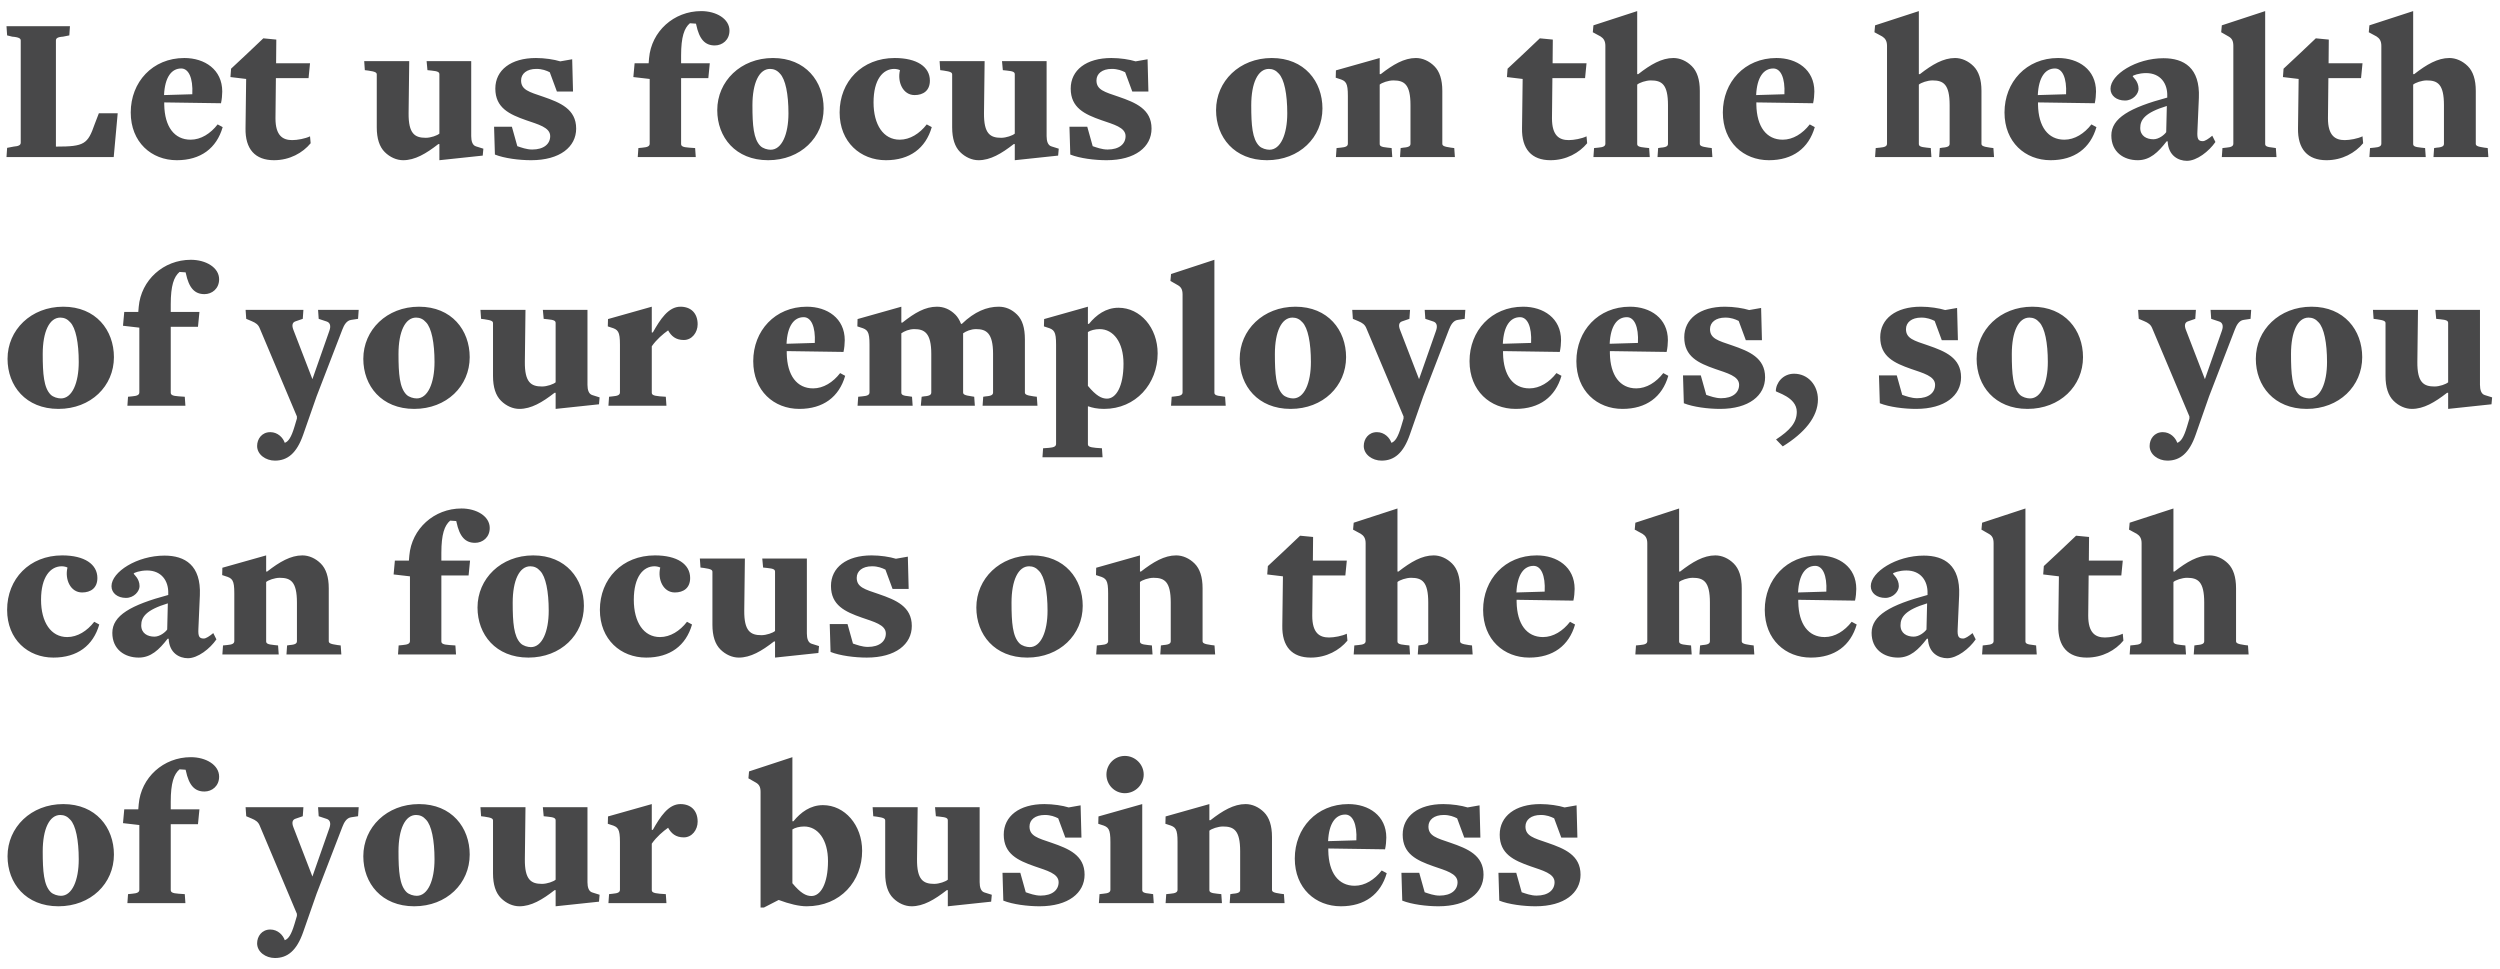 <svg width="100%" height="100%" viewBox="0 0 191 74" fill="none" xmlns="http://www.w3.org/2000/svg" preserveAspectRatio="none"><path d="M8.992 8.656L8.688 12H0.496L0.544 11.296L1.04 11.2C1.424 11.168 1.584 11.088 1.584 10.896V3.104C1.584 2.96 1.504 2.848 0.928 2.8L0.544 2.704L0.496 2H5.344L5.296 2.704L4.816 2.8C4.352 2.832 4.272 2.944 4.272 3.104V11.2H4.304C6.448 11.2 6.704 11.008 7.232 9.488L7.552 8.656H8.992ZM17.012 9.712C16.548 11.328 15.332 12.24 13.508 12.24C11.572 12.24 9.988 10.864 9.988 8.592C9.988 6.272 11.652 4.432 14.084 4.432C15.636 4.432 16.98 5.312 16.98 6.992C16.98 7.248 16.948 7.6 16.884 7.888L12.548 7.824V8C12.58 9.68 13.316 10.672 14.564 10.672C15.348 10.672 16.084 10.208 16.628 9.504L17.012 9.712ZM14.692 7.2C14.756 5.936 14.404 5.232 13.844 5.232C13.108 5.232 12.596 5.888 12.532 7.264L14.692 7.2ZM23.734 10.944C23.126 11.68 22.134 12.24 20.934 12.24C19.494 12.24 18.726 11.392 18.758 9.792L18.806 6.032L17.606 5.888L17.654 5.248L18.886 4.096L20.118 2.928L21.11 3.024L21.094 4.832H23.686L23.574 5.968H21.078L21.046 9.04C21.046 10.368 21.606 10.704 22.326 10.704C22.726 10.704 23.318 10.592 23.686 10.416L23.734 10.944ZM36.929 11.36L36.881 11.888L33.569 12.24V11.008H33.489C32.545 11.744 31.697 12.24 30.801 12.24C30.305 12.24 29.793 12.016 29.393 11.616C28.993 11.216 28.785 10.592 28.785 9.728V5.696C28.785 5.552 28.705 5.472 28.129 5.392L27.873 5.36L27.825 4.672H31.265L31.217 8.64C31.201 10.224 31.697 10.528 32.529 10.528C32.913 10.528 33.409 10.352 33.569 10.208V5.68C33.569 5.52 33.473 5.44 32.961 5.392L32.657 5.36L32.593 4.672H36.001V10.4C36.001 10.784 36.097 11.104 36.369 11.184L36.929 11.36ZM44.019 9.824C44.019 11.216 42.787 12.24 40.579 12.24C39.667 12.24 38.531 12.096 37.811 11.808L37.747 9.68H39.107L39.523 11.168C39.811 11.264 40.227 11.424 40.659 11.424C41.555 11.424 42.035 10.992 42.035 10.4C42.035 9.728 41.107 9.504 40.195 9.184C38.915 8.736 37.843 8.24 37.843 6.768C37.843 5.36 39.027 4.432 40.947 4.432C41.619 4.432 42.339 4.544 42.803 4.688L43.715 4.528L43.779 6.992H42.547L42.003 5.52C41.747 5.392 41.427 5.264 40.979 5.264C40.243 5.264 39.811 5.632 39.811 6.144C39.811 6.864 40.419 7.024 41.507 7.392C42.803 7.84 44.019 8.336 44.019 9.824ZM55.732 2.336C55.732 3.056 55.188 3.472 54.612 3.472C53.876 3.472 53.428 3.024 53.188 1.872L53.172 1.808L52.708 1.776C52.276 2.144 52.036 2.816 52.036 4.24V4.832H54.228L54.116 5.968H52.036V10.992C52.036 11.152 52.132 11.248 52.644 11.28L53.108 11.312L53.156 12H48.724L48.772 11.312L49.092 11.28C49.476 11.248 49.636 11.168 49.636 10.976V6.032L48.388 5.888L48.484 4.832H49.556L49.588 4.448C49.764 2.4 51.476 0.848 53.572 0.848C54.724 0.848 55.732 1.44 55.732 2.336ZM62.926 8.288C62.926 10.496 61.166 12.24 58.686 12.24C56.19 12.24 54.798 10.48 54.798 8.416C54.798 6.208 56.59 4.432 59.054 4.432C61.55 4.432 62.926 6.224 62.926 8.288ZM60.238 8.656C60.238 7.2 60.014 6.048 59.582 5.616C59.374 5.376 59.118 5.264 58.83 5.264C57.998 5.264 57.486 6.336 57.486 8.048C57.486 9.568 57.566 10.624 58.094 11.152C58.286 11.344 58.638 11.44 58.878 11.44C59.726 11.44 60.238 10.272 60.238 8.656ZM71.187 9.712C70.723 11.328 69.507 12.24 67.683 12.24C65.747 12.24 64.147 10.864 64.147 8.592C64.147 6.224 65.859 4.432 68.355 4.432C70.051 4.432 71.043 5.104 71.043 6.16C71.043 6.928 70.531 7.264 69.875 7.264C68.979 7.264 68.547 6.256 68.755 5.376V5.36C68.675 5.312 68.483 5.264 68.323 5.264C67.459 5.264 66.739 6.064 66.739 7.824C66.739 9.536 67.491 10.672 68.739 10.672C69.523 10.672 70.259 10.208 70.803 9.504L71.187 9.712ZM80.889 11.36L80.841 11.888L77.529 12.24V11.008H77.449C76.505 11.744 75.657 12.24 74.761 12.24C74.265 12.24 73.753 12.016 73.353 11.616C72.953 11.216 72.745 10.592 72.745 9.728V5.696C72.745 5.552 72.665 5.472 72.089 5.392L71.833 5.36L71.785 4.672H75.225L75.177 8.64C75.161 10.224 75.657 10.528 76.489 10.528C76.873 10.528 77.369 10.352 77.529 10.208V5.68C77.529 5.52 77.433 5.44 76.921 5.392L76.617 5.36L76.553 4.672H79.961V10.4C79.961 10.784 80.057 11.104 80.329 11.184L80.889 11.36ZM87.978 9.824C87.978 11.216 86.746 12.24 84.538 12.24C83.626 12.24 82.49 12.096 81.77 11.808L81.706 9.68H83.066L83.482 11.168C83.77 11.264 84.186 11.424 84.618 11.424C85.514 11.424 85.994 10.992 85.994 10.4C85.994 9.728 85.066 9.504 84.154 9.184C82.874 8.736 81.802 8.24 81.802 6.768C81.802 5.36 82.986 4.432 84.906 4.432C85.578 4.432 86.298 4.544 86.762 4.688L87.674 4.528L87.738 6.992H86.506L85.962 5.52C85.706 5.392 85.386 5.264 84.938 5.264C84.202 5.264 83.77 5.632 83.77 6.144C83.77 6.864 84.378 7.024 85.466 7.392C86.762 7.84 87.978 8.336 87.978 9.824ZM101.035 8.288C101.035 10.496 99.275 12.24 96.795 12.24C94.299 12.24 92.907 10.48 92.907 8.416C92.907 6.208 94.699 4.432 97.163 4.432C99.659 4.432 101.035 6.224 101.035 8.288ZM98.347 8.656C98.347 7.2 98.123 6.048 97.691 5.616C97.483 5.376 97.227 5.264 96.939 5.264C96.107 5.264 95.595 6.336 95.595 8.048C95.595 9.568 95.675 10.624 96.203 11.152C96.395 11.344 96.747 11.44 96.987 11.44C97.835 11.44 98.347 10.272 98.347 8.656ZM111.153 12H106.961L107.009 11.312L107.217 11.28C107.681 11.248 107.761 11.136 107.761 10.976V8.032C107.761 6.432 107.281 6.144 106.449 6.144C106.065 6.144 105.569 6.32 105.409 6.464V10.992C105.409 11.152 105.505 11.232 106.017 11.28L106.321 11.312L106.369 12H102.065L102.113 11.312L102.433 11.28C102.817 11.248 102.977 11.168 102.977 10.976V7.328C102.977 6.32 102.833 6.176 102.289 6.016L102.049 5.936L102.065 5.376L105.409 4.432V5.664H105.489C106.433 4.928 107.281 4.432 108.177 4.432C108.673 4.432 109.185 4.656 109.585 5.056C109.985 5.456 110.193 6.08 110.193 6.944V10.976C110.193 11.12 110.273 11.2 110.849 11.28L111.105 11.312L111.153 12ZM121.259 10.944C120.651 11.68 119.659 12.24 118.459 12.24C117.019 12.24 116.251 11.392 116.283 9.792L116.331 6.032L115.131 5.888L115.179 5.248L116.411 4.096L117.643 2.928L118.635 3.024L118.619 4.832H121.211L121.099 5.968H118.603L118.571 9.04C118.571 10.368 119.131 10.704 119.851 10.704C120.251 10.704 120.843 10.592 121.211 10.416L121.259 10.944ZM130.826 12H126.634L126.682 11.312L126.89 11.28C127.354 11.248 127.434 11.136 127.434 10.976V8.032C127.434 6.432 126.954 6.144 126.122 6.144C125.738 6.144 125.242 6.32 125.082 6.464V10.992C125.082 11.152 125.178 11.232 125.69 11.28L125.994 11.312L126.042 12H121.738L121.786 11.312L122.106 11.28C122.49 11.248 122.65 11.168 122.65 10.976V3.504C122.65 3.12 122.506 2.928 122.282 2.784L121.69 2.464L121.738 1.936L125.082 0.848V5.664H125.162C126.106 4.928 126.954 4.432 127.85 4.432C128.346 4.432 128.858 4.656 129.258 5.056C129.658 5.456 129.866 6.08 129.866 6.944V10.976C129.866 11.12 129.946 11.2 130.522 11.28L130.778 11.312L130.826 12ZM138.649 9.712C138.185 11.328 136.969 12.24 135.145 12.24C133.209 12.24 131.625 10.864 131.625 8.592C131.625 6.272 133.289 4.432 135.721 4.432C137.273 4.432 138.617 5.312 138.617 6.992C138.617 7.248 138.585 7.6 138.521 7.888L134.185 7.824V8C134.217 9.68 134.953 10.672 136.201 10.672C136.985 10.672 137.721 10.208 138.265 9.504L138.649 9.712ZM136.329 7.2C136.393 5.936 136.041 5.232 135.481 5.232C134.745 5.232 134.233 5.888 134.169 7.264L136.329 7.2ZM152.344 12H148.152L148.2 11.312L148.408 11.28C148.872 11.248 148.952 11.136 148.952 10.976V8.032C148.952 6.432 148.472 6.144 147.64 6.144C147.256 6.144 146.76 6.32 146.6 6.464V10.992C146.6 11.152 146.696 11.232 147.208 11.28L147.512 11.312L147.56 12H143.256L143.304 11.312L143.624 11.28C144.008 11.248 144.168 11.168 144.168 10.976V3.504C144.168 3.12 144.024 2.928 143.8 2.784L143.208 2.464L143.256 1.936L146.6 0.848V5.664H146.68C147.624 4.928 148.472 4.432 149.368 4.432C149.864 4.432 150.376 4.656 150.776 5.056C151.176 5.456 151.384 6.08 151.384 6.944V10.976C151.384 11.12 151.464 11.2 152.04 11.28L152.296 11.312L152.344 12ZM160.168 9.712C159.704 11.328 158.488 12.24 156.664 12.24C154.728 12.24 153.144 10.864 153.144 8.592C153.144 6.272 154.808 4.432 157.24 4.432C158.792 4.432 160.136 5.312 160.136 6.992C160.136 7.248 160.104 7.6 160.04 7.888L155.704 7.824V8C155.736 9.68 156.472 10.672 157.72 10.672C158.504 10.672 159.24 10.208 159.784 9.504L160.168 9.712ZM157.848 7.2C157.912 5.936 157.56 5.232 157 5.232C156.264 5.232 155.752 5.888 155.688 7.264L157.848 7.2ZM169.258 10.848C168.762 11.568 167.834 12.288 167.082 12.288C166.442 12.288 165.658 11.904 165.61 10.8H165.53C164.874 11.648 164.25 12.24 163.322 12.24C162.25 12.24 161.306 11.616 161.306 10.352C161.306 9.024 162.714 8.224 165.578 7.456V7.344C165.61 6.368 165.05 5.584 163.962 5.584C163.418 5.584 162.938 5.76 162.938 5.824C162.938 5.888 163.386 6.192 163.386 6.784C163.386 7.168 162.97 7.68 162.346 7.68C161.706 7.68 161.242 7.312 161.242 6.784C161.242 5.696 163.194 4.448 165.29 4.448C166.858 4.448 168.09 5.184 167.994 7.472L167.882 10.032C167.85 10.624 167.946 10.784 168.298 10.784C168.458 10.784 168.73 10.608 169.018 10.368L169.258 10.848ZM165.498 10.096L165.546 8.096C163.866 8.608 163.514 9.152 163.514 9.776C163.514 10.384 163.994 10.64 164.522 10.64C164.938 10.64 165.354 10.304 165.498 10.096ZM173.923 12H169.747L169.795 11.312L170.083 11.28C170.467 11.248 170.627 11.168 170.627 10.976V3.504C170.627 3.12 170.515 2.928 170.259 2.784L169.699 2.464L169.747 1.936L173.059 0.848V10.992C173.059 11.152 173.155 11.232 173.667 11.28L173.875 11.312L173.923 12ZM180.544 10.944C179.936 11.68 178.944 12.24 177.744 12.24C176.304 12.24 175.536 11.392 175.568 9.792L175.616 6.032L174.416 5.888L174.464 5.248L175.696 4.096L176.928 2.928L177.92 3.024L177.904 4.832H180.496L180.384 5.968H177.888L177.856 9.04C177.856 10.368 178.416 10.704 179.136 10.704C179.536 10.704 180.128 10.592 180.496 10.416L180.544 10.944ZM190.11 12H185.918L185.966 11.312L186.174 11.28C186.638 11.248 186.718 11.136 186.718 10.976V8.032C186.718 6.432 186.238 6.144 185.406 6.144C185.022 6.144 184.526 6.32 184.366 6.464V10.992C184.366 11.152 184.462 11.232 184.974 11.28L185.278 11.312L185.326 12H181.022L181.07 11.312L181.39 11.28C181.774 11.248 181.934 11.168 181.934 10.976V3.504C181.934 3.12 181.79 2.928 181.566 2.784L180.974 2.464L181.022 1.936L184.366 0.848V5.664H184.446C185.39 4.928 186.238 4.432 187.134 4.432C187.63 4.432 188.142 4.656 188.542 5.056C188.942 5.456 189.15 6.08 189.15 6.944V10.976C189.15 11.12 189.23 11.2 189.806 11.28L190.062 11.312L190.11 12ZM8.704 27.288C8.704 29.496 6.944 31.24 4.464 31.24C1.968 31.24 0.576 29.48 0.576 27.416C0.576 25.208 2.368 23.432 4.832 23.432C7.328 23.432 8.704 25.224 8.704 27.288ZM6.016 27.656C6.016 26.2 5.792 25.048 5.36 24.616C5.152 24.376 4.896 24.264 4.608 24.264C3.776 24.264 3.264 25.336 3.264 27.048C3.264 28.568 3.344 29.624 3.872 30.152C4.064 30.344 4.416 30.44 4.656 30.44C5.504 30.44 6.016 29.272 6.016 27.656ZM16.741 21.336C16.741 22.056 16.197 22.472 15.621 22.472C14.885 22.472 14.437 22.024 14.197 20.872L14.181 20.808L13.717 20.776C13.285 21.144 13.045 21.816 13.045 23.24V23.832H15.237L15.125 24.968H13.045V29.992C13.045 30.152 13.141 30.248 13.653 30.28L14.117 30.312L14.165 31H9.733L9.781 30.312L10.101 30.28C10.485 30.248 10.645 30.168 10.645 29.976V25.032L9.397 24.888L9.493 23.832H10.565L10.597 23.448C10.773 21.4 12.485 19.848 14.581 19.848C15.733 19.848 16.741 20.44 16.741 21.336ZM27.404 23.672L27.356 24.36L26.828 24.44C26.476 24.488 26.284 24.84 26.156 25.176L24.188 30.28L23.164 33.208C22.668 34.632 21.964 35.192 21.004 35.192C20.3 35.192 19.644 34.728 19.644 34.072C19.644 33.544 19.996 33.016 20.652 33.016C21.228 33.016 21.628 33.448 21.756 33.832C22.028 33.736 22.252 33.432 22.508 32.568L22.684 31.976V31.816L19.836 25.064C19.724 24.792 19.532 24.664 19.228 24.536L18.812 24.36L18.764 23.672H23.18L23.132 24.36L22.572 24.552C22.332 24.632 22.284 24.856 22.412 25.192L23.868 28.968L25.164 25.272C25.308 24.872 25.196 24.648 24.972 24.568L24.348 24.36L24.3 23.672H27.404ZM35.885 27.288C35.885 29.496 34.125 31.24 31.645 31.24C29.149 31.24 27.757 29.48 27.757 27.416C27.757 25.208 29.549 23.432 32.013 23.432C34.509 23.432 35.885 25.224 35.885 27.288ZM33.197 27.656C33.197 26.2 32.973 25.048 32.541 24.616C32.333 24.376 32.077 24.264 31.789 24.264C30.957 24.264 30.445 25.336 30.445 27.048C30.445 28.568 30.525 29.624 31.053 30.152C31.245 30.344 31.597 30.44 31.837 30.44C32.685 30.44 33.197 29.272 33.197 27.656ZM45.81 30.36L45.763 30.888L42.45 31.24V30.008H42.37C41.426 30.744 40.578 31.24 39.682 31.24C39.187 31.24 38.675 31.016 38.275 30.616C37.874 30.216 37.666 29.592 37.666 28.728V24.696C37.666 24.552 37.587 24.472 37.011 24.392L36.755 24.36L36.706 23.672H40.147L40.099 27.64C40.083 29.224 40.578 29.528 41.41 29.528C41.794 29.528 42.291 29.352 42.45 29.208V24.68C42.45 24.52 42.355 24.44 41.843 24.392L41.538 24.36L41.474 23.672H44.883V29.4C44.883 29.784 44.978 30.104 45.251 30.184L45.81 30.36ZM53.3 24.776C53.3 25.4 52.868 25.976 52.244 25.976C51.62 25.976 51.284 25.672 51.044 25.24C50.66 25.512 50.164 25.928 49.796 26.456V29.992C49.796 30.152 49.892 30.232 50.404 30.28L50.868 30.312L50.916 31H46.484L46.532 30.312L46.82 30.28C47.204 30.248 47.364 30.168 47.364 29.976V26.328C47.364 25.32 47.22 25.176 46.676 25.016L46.436 24.936L46.452 24.376L49.796 23.432V25.4H49.876C50.436 24.408 51.06 23.432 51.988 23.432C52.772 23.432 53.3 23.912 53.3 24.776ZM64.571 28.712C64.107 30.328 62.891 31.24 61.067 31.24C59.131 31.24 57.547 29.864 57.547 27.592C57.547 25.272 59.211 23.432 61.643 23.432C63.195 23.432 64.539 24.312 64.539 25.992C64.539 26.248 64.507 26.6 64.443 26.888L60.107 26.824V27C60.139 28.68 60.875 29.672 62.123 29.672C62.907 29.672 63.643 29.208 64.187 28.504L64.571 28.712ZM62.251 26.2C62.315 24.936 61.963 24.232 61.403 24.232C60.667 24.232 60.155 24.888 60.091 26.264L62.251 26.2ZM79.262 31H75.07L75.118 30.312L75.326 30.28C75.79 30.248 75.87 30.136 75.87 29.976V27.032C75.87 25.432 75.342 25.144 74.574 25.144C74.174 25.144 73.806 25.304 73.582 25.464V29.976C73.582 30.12 73.662 30.2 74.238 30.28L74.43 30.312L74.478 31H70.35L70.414 30.312L70.606 30.28C71.07 30.248 71.15 30.136 71.15 29.976V27.032C71.15 25.432 70.622 25.144 69.854 25.144C69.454 25.144 69.086 25.304 68.862 25.464V29.992C68.862 30.152 68.958 30.232 69.47 30.28L69.678 30.312L69.726 31H65.518L65.566 30.312L65.886 30.28C66.27 30.248 66.43 30.168 66.43 29.976V26.328C66.43 25.32 66.286 25.176 65.742 25.016L65.502 24.936L65.518 24.376L68.862 23.432V24.648H68.942C69.886 23.896 70.686 23.432 71.582 23.432C72.094 23.432 72.574 23.624 72.99 24.04C73.166 24.216 73.31 24.456 73.422 24.744H73.486C74.462 23.8 75.406 23.432 76.302 23.432C76.814 23.432 77.294 23.624 77.71 24.04C78.11 24.44 78.302 25.048 78.302 25.928V29.976C78.302 30.12 78.382 30.2 78.958 30.28L79.214 30.312L79.262 31ZM88.444 27C88.444 29.32 86.78 31.24 84.348 31.24C83.82 31.24 83.42 31.144 83.164 31.048H83.116V33.928C83.116 34.088 83.212 34.168 83.724 34.216L84.188 34.248L84.236 34.936H79.644L79.692 34.248L80.14 34.216C80.524 34.184 80.684 34.104 80.684 33.912V26.328C80.684 25.32 80.54 25.176 79.996 25.016L79.756 24.936L79.772 24.376L83.116 23.432V24.744H83.196C83.756 24.056 84.492 23.512 85.452 23.512C87.116 23.512 88.444 25.032 88.444 27ZM85.836 27.784C85.836 26.152 85.068 25.144 84.012 25.144C83.66 25.144 83.308 25.24 83.116 25.368V29.48C83.74 30.232 84.156 30.456 84.572 30.456C85.26 30.456 85.836 29.544 85.836 27.784ZM93.644 31H89.468L89.516 30.312L89.804 30.28C90.188 30.248 90.348 30.168 90.348 29.976V22.504C90.348 22.12 90.236 21.928 89.98 21.784L89.42 21.464L89.468 20.936L92.78 19.848V29.992C92.78 30.152 92.876 30.232 93.388 30.28L93.596 30.312L93.644 31ZM102.841 27.288C102.841 29.496 101.081 31.24 98.602 31.24C96.106 31.24 94.713 29.48 94.713 27.416C94.713 25.208 96.505 23.432 98.969 23.432C101.465 23.432 102.841 25.224 102.841 27.288ZM100.153 27.656C100.153 26.2 99.93 25.048 99.498 24.616C99.29 24.376 99.034 24.264 98.746 24.264C97.913 24.264 97.401 25.336 97.401 27.048C97.401 28.568 97.481 29.624 98.01 30.152C98.201 30.344 98.553 30.44 98.793 30.44C99.641 30.44 100.153 29.272 100.153 27.656ZM111.951 23.672L111.903 24.36L111.375 24.44C111.023 24.488 110.831 24.84 110.703 25.176L108.735 30.28L107.711 33.208C107.215 34.632 106.511 35.192 105.551 35.192C104.847 35.192 104.191 34.728 104.191 34.072C104.191 33.544 104.543 33.016 105.199 33.016C105.775 33.016 106.175 33.448 106.303 33.832C106.575 33.736 106.799 33.432 107.055 32.568L107.231 31.976V31.816L104.383 25.064C104.271 24.792 104.079 24.664 103.775 24.536L103.359 24.36L103.311 23.672H107.727L107.679 24.36L107.119 24.552C106.879 24.632 106.831 24.856 106.959 25.192L108.415 28.968L109.711 25.272C109.855 24.872 109.743 24.648 109.519 24.568L108.895 24.36L108.847 23.672H111.951ZM119.296 28.712C118.832 30.328 117.616 31.24 115.792 31.24C113.856 31.24 112.272 29.864 112.272 27.592C112.272 25.272 113.936 23.432 116.368 23.432C117.92 23.432 119.264 24.312 119.264 25.992C119.264 26.248 119.232 26.6 119.168 26.888L114.832 26.824V27C114.864 28.68 115.6 29.672 116.848 29.672C117.632 29.672 118.368 29.208 118.912 28.504L119.296 28.712ZM116.976 26.2C117.04 24.936 116.688 24.232 116.128 24.232C115.392 24.232 114.88 24.888 114.816 26.264L116.976 26.2ZM127.459 28.712C126.995 30.328 125.779 31.24 123.955 31.24C122.019 31.24 120.435 29.864 120.435 27.592C120.435 25.272 122.099 23.432 124.531 23.432C126.083 23.432 127.427 24.312 127.427 25.992C127.427 26.248 127.395 26.6 127.331 26.888L122.995 26.824V27C123.027 28.68 123.763 29.672 125.011 29.672C125.795 29.672 126.531 29.208 127.075 28.504L127.459 28.712ZM125.139 26.2C125.203 24.936 124.851 24.232 124.291 24.232C123.555 24.232 123.043 24.888 122.979 26.264L125.139 26.2ZM134.853 28.824C134.853 30.216 133.621 31.24 131.413 31.24C130.501 31.24 129.365 31.096 128.645 30.808L128.581 28.68H129.941L130.357 30.168C130.645 30.264 131.061 30.424 131.493 30.424C132.389 30.424 132.869 29.992 132.869 29.4C132.869 28.728 131.941 28.504 131.029 28.184C129.749 27.736 128.677 27.24 128.677 25.768C128.677 24.36 129.861 23.432 131.781 23.432C132.453 23.432 133.173 23.544 133.637 23.688L134.549 23.528L134.613 25.992H133.381L132.837 24.52C132.581 24.392 132.261 24.264 131.813 24.264C131.077 24.264 130.645 24.632 130.645 25.144C130.645 25.864 131.253 26.024 132.341 26.392C133.637 26.84 134.853 27.336 134.853 28.824ZM138.89 30.52C138.89 31.848 137.866 33.08 136.202 34.104L135.69 33.576C136.73 32.888 137.274 32.312 137.274 31.464C137.274 30.328 135.674 29.976 135.674 29.88C135.674 29.272 136.202 28.552 137.066 28.552C138.138 28.552 138.89 29.432 138.89 30.52ZM149.825 28.824C149.825 30.216 148.593 31.24 146.385 31.24C145.473 31.24 144.337 31.096 143.617 30.808L143.553 28.68H144.913L145.329 30.168C145.617 30.264 146.033 30.424 146.465 30.424C147.361 30.424 147.841 29.992 147.841 29.4C147.841 28.728 146.913 28.504 146.001 28.184C144.721 27.736 143.649 27.24 143.649 25.768C143.649 24.36 144.833 23.432 146.753 23.432C147.425 23.432 148.145 23.544 148.609 23.688L149.521 23.528L149.585 25.992H148.353L147.809 24.52C147.553 24.392 147.233 24.264 146.785 24.264C146.049 24.264 145.617 24.632 145.617 25.144C145.617 25.864 146.225 26.024 147.313 26.392C148.609 26.84 149.825 27.336 149.825 28.824ZM159.142 27.288C159.142 29.496 157.382 31.24 154.902 31.24C152.406 31.24 151.014 29.48 151.014 27.416C151.014 25.208 152.806 23.432 155.27 23.432C157.766 23.432 159.142 25.224 159.142 27.288ZM156.454 27.656C156.454 26.2 156.23 25.048 155.798 24.616C155.59 24.376 155.334 24.264 155.046 24.264C154.214 24.264 153.702 25.336 153.702 27.048C153.702 28.568 153.782 29.624 154.31 30.152C154.502 30.344 154.854 30.44 155.094 30.44C155.942 30.44 156.454 29.272 156.454 27.656ZM171.991 23.672L171.943 24.36L171.415 24.44C171.063 24.488 170.871 24.84 170.743 25.176L168.775 30.28L167.751 33.208C167.255 34.632 166.551 35.192 165.591 35.192C164.887 35.192 164.231 34.728 164.231 34.072C164.231 33.544 164.583 33.016 165.239 33.016C165.815 33.016 166.215 33.448 166.343 33.832C166.615 33.736 166.839 33.432 167.095 32.568L167.271 31.976V31.816L164.423 25.064C164.311 24.792 164.119 24.664 163.815 24.536L163.399 24.36L163.351 23.672H167.767L167.719 24.36L167.159 24.552C166.919 24.632 166.871 24.856 166.999 25.192L168.455 28.968L169.751 25.272C169.895 24.872 169.783 24.648 169.559 24.568L168.935 24.36L168.887 23.672H171.991ZM180.473 27.288C180.473 29.496 178.713 31.24 176.233 31.24C173.737 31.24 172.345 29.48 172.345 27.416C172.345 25.208 174.137 23.432 176.601 23.432C179.097 23.432 180.473 25.224 180.473 27.288ZM177.785 27.656C177.785 26.2 177.561 25.048 177.129 24.616C176.921 24.376 176.665 24.264 176.377 24.264C175.545 24.264 175.033 25.336 175.033 27.048C175.033 28.568 175.113 29.624 175.641 30.152C175.833 30.344 176.185 30.44 176.425 30.44C177.273 30.44 177.785 29.272 177.785 27.656ZM190.398 30.36L190.35 30.888L187.038 31.24V30.008H186.958C186.014 30.744 185.166 31.24 184.27 31.24C183.774 31.24 183.262 31.016 182.862 30.616C182.462 30.216 182.254 29.592 182.254 28.728V24.696C182.254 24.552 182.174 24.472 181.598 24.392L181.342 24.36L181.294 23.672H184.734L184.686 27.64C184.67 29.224 185.166 29.528 185.998 29.528C186.382 29.528 186.878 29.352 187.038 29.208V24.68C187.038 24.52 186.942 24.44 186.43 24.392L186.126 24.36L186.062 23.672H189.47V29.4C189.47 29.784 189.566 30.104 189.838 30.184L190.398 30.36ZM7.584 47.712C7.12 49.328 5.904 50.24 4.08 50.24C2.144 50.24 0.544 48.864 0.544 46.592C0.544 44.224 2.256 42.432 4.752 42.432C6.448 42.432 7.44 43.104 7.44 44.16C7.44 44.928 6.928 45.264 6.272 45.264C5.376 45.264 4.944 44.256 5.152 43.376V43.36C5.072 43.312 4.88 43.264 4.72 43.264C3.856 43.264 3.136 44.064 3.136 45.824C3.136 47.536 3.888 48.672 5.136 48.672C5.92 48.672 6.656 48.208 7.2 47.504L7.584 47.712ZM16.534 48.848C16.038 49.568 15.11 50.288 14.357 50.288C13.717 50.288 12.934 49.904 12.886 48.8H12.806C12.149 49.648 11.525 50.24 10.598 50.24C9.525 50.24 8.582 49.616 8.582 48.352C8.582 47.024 9.989 46.224 12.854 45.456V45.344C12.886 44.368 12.325 43.584 11.238 43.584C10.694 43.584 10.213 43.76 10.213 43.824C10.213 43.888 10.662 44.192 10.662 44.784C10.662 45.168 10.245 45.68 9.621 45.68C8.982 45.68 8.518 45.312 8.518 44.784C8.518 43.696 10.47 42.448 12.566 42.448C14.133 42.448 15.366 43.184 15.27 45.472L15.158 48.032C15.126 48.624 15.222 48.784 15.573 48.784C15.733 48.784 16.006 48.608 16.294 48.368L16.534 48.848ZM12.774 48.096L12.822 46.096C11.142 46.608 10.79 47.152 10.79 47.776C10.79 48.384 11.27 48.64 11.797 48.64C12.213 48.64 12.63 48.304 12.774 48.096ZM26.078 50H21.886L21.933 49.312L22.142 49.28C22.605 49.248 22.686 49.136 22.686 48.976V46.032C22.686 44.432 22.206 44.144 21.373 44.144C20.989 44.144 20.494 44.32 20.334 44.464V48.992C20.334 49.152 20.43 49.232 20.942 49.28L21.245 49.312L21.294 50H16.989L17.038 49.312L17.358 49.28C17.741 49.248 17.901 49.168 17.901 48.976V45.328C17.901 44.32 17.758 44.176 17.213 44.016L16.974 43.936L16.989 43.376L20.334 42.432V43.664H20.413C21.358 42.928 22.206 42.432 23.102 42.432C23.598 42.432 24.11 42.656 24.509 43.056C24.91 43.456 25.117 44.08 25.117 44.944V48.976C25.117 49.12 25.198 49.2 25.773 49.28L26.029 49.312L26.078 50ZM37.416 40.336C37.416 41.056 36.872 41.472 36.296 41.472C35.56 41.472 35.112 41.024 34.872 39.872L34.856 39.808L34.392 39.776C33.96 40.144 33.72 40.816 33.72 42.24V42.832H35.912L35.8 43.968H33.72V48.992C33.72 49.152 33.816 49.248 34.328 49.28L34.792 49.312L34.84 50H30.408L30.456 49.312L30.776 49.28C31.16 49.248 31.32 49.168 31.32 48.976V44.032L30.072 43.888L30.168 42.832H31.24L31.272 42.448C31.448 40.4 33.16 38.848 35.256 38.848C36.408 38.848 37.416 39.44 37.416 40.336ZM44.61 46.288C44.61 48.496 42.85 50.24 40.37 50.24C37.874 50.24 36.482 48.48 36.482 46.416C36.482 44.208 38.274 42.432 40.738 42.432C43.234 42.432 44.61 44.224 44.61 46.288ZM41.922 46.656C41.922 45.2 41.698 44.048 41.266 43.616C41.058 43.376 40.802 43.264 40.514 43.264C39.682 43.264 39.17 44.336 39.17 46.048C39.17 47.568 39.25 48.624 39.778 49.152C39.97 49.344 40.322 49.44 40.562 49.44C41.41 49.44 41.922 48.272 41.922 46.656ZM52.871 47.712C52.407 49.328 51.191 50.24 49.367 50.24C47.431 50.24 45.831 48.864 45.831 46.592C45.831 44.224 47.544 42.432 50.039 42.432C51.736 42.432 52.727 43.104 52.727 44.16C52.727 44.928 52.215 45.264 51.559 45.264C50.663 45.264 50.231 44.256 50.44 43.376V43.36C50.359 43.312 50.167 43.264 50.008 43.264C49.144 43.264 48.423 44.064 48.423 45.824C48.423 47.536 49.175 48.672 50.423 48.672C51.208 48.672 51.944 48.208 52.487 47.504L52.871 47.712ZM62.573 49.36L62.525 49.888L59.213 50.24V49.008H59.133C58.189 49.744 57.341 50.24 56.445 50.24C55.949 50.24 55.437 50.016 55.037 49.616C54.637 49.216 54.429 48.592 54.429 47.728V43.696C54.429 43.552 54.349 43.472 53.773 43.392L53.517 43.36L53.469 42.672H56.909L56.861 46.64C56.845 48.224 57.341 48.528 58.173 48.528C58.557 48.528 59.053 48.352 59.213 48.208V43.68C59.213 43.52 59.117 43.44 58.605 43.392L58.301 43.36L58.237 42.672H61.645V48.4C61.645 48.784 61.741 49.104 62.013 49.184L62.573 49.36ZM69.662 47.824C69.662 49.216 68.43 50.24 66.222 50.24C65.311 50.24 64.174 50.096 63.455 49.808L63.391 47.68H64.751L65.166 49.168C65.454 49.264 65.871 49.424 66.302 49.424C67.198 49.424 67.678 48.992 67.678 48.4C67.678 47.728 66.751 47.504 65.838 47.184C64.558 46.736 63.486 46.24 63.486 44.768C63.486 43.36 64.671 42.432 66.591 42.432C67.263 42.432 67.983 42.544 68.447 42.688L69.359 42.528L69.422 44.992H68.191L67.647 43.52C67.391 43.392 67.07 43.264 66.623 43.264C65.886 43.264 65.454 43.632 65.454 44.144C65.454 44.864 66.062 45.024 67.15 45.392C68.447 45.84 69.662 46.336 69.662 47.824ZM82.72 46.288C82.72 48.496 80.96 50.24 78.48 50.24C75.984 50.24 74.592 48.48 74.592 46.416C74.592 44.208 76.384 42.432 78.848 42.432C81.344 42.432 82.72 44.224 82.72 46.288ZM80.032 46.656C80.032 45.2 79.808 44.048 79.376 43.616C79.168 43.376 78.912 43.264 78.624 43.264C77.792 43.264 77.28 44.336 77.28 46.048C77.28 47.568 77.36 48.624 77.888 49.152C78.08 49.344 78.432 49.44 78.672 49.44C79.52 49.44 80.032 48.272 80.032 46.656ZM92.837 50H88.645L88.693 49.312L88.901 49.28C89.365 49.248 89.445 49.136 89.445 48.976V46.032C89.445 44.432 88.965 44.144 88.133 44.144C87.749 44.144 87.253 44.32 87.093 44.464V48.992C87.093 49.152 87.189 49.232 87.701 49.28L88.005 49.312L88.053 50H83.749L83.797 49.312L84.117 49.28C84.501 49.248 84.661 49.168 84.661 48.976V45.328C84.661 44.32 84.517 44.176 83.973 44.016L83.733 43.936L83.749 43.376L87.093 42.432V43.664H87.173C88.117 42.928 88.965 42.432 89.861 42.432C90.357 42.432 90.869 42.656 91.269 43.056C91.669 43.456 91.877 44.08 91.877 44.944V48.976C91.877 49.12 91.957 49.2 92.533 49.28L92.789 49.312L92.837 50ZM102.944 48.944C102.336 49.68 101.344 50.24 100.144 50.24C98.704 50.24 97.936 49.392 97.968 47.792L98.016 44.032L96.816 43.888L96.864 43.248L98.096 42.096L99.328 40.928L100.32 41.024L100.304 42.832H102.896L102.784 43.968H100.288L100.256 47.04C100.256 48.368 100.816 48.704 101.536 48.704C101.936 48.704 102.528 48.592 102.896 48.416L102.944 48.944ZM112.51 50H108.318L108.366 49.312L108.574 49.28C109.038 49.248 109.118 49.136 109.118 48.976V46.032C109.118 44.432 108.638 44.144 107.806 44.144C107.422 44.144 106.926 44.32 106.766 44.464V48.992C106.766 49.152 106.862 49.232 107.374 49.28L107.678 49.312L107.726 50H103.422L103.47 49.312L103.79 49.28C104.174 49.248 104.334 49.168 104.334 48.976V41.504C104.334 41.12 104.19 40.928 103.966 40.784L103.374 40.464L103.422 39.936L106.766 38.848V43.664H106.846C107.79 42.928 108.638 42.432 109.534 42.432C110.03 42.432 110.542 42.656 110.942 43.056C111.342 43.456 111.55 44.08 111.55 44.944V48.976C111.55 49.12 111.63 49.2 112.206 49.28L112.462 49.312L112.51 50ZM120.334 47.712C119.87 49.328 118.654 50.24 116.83 50.24C114.894 50.24 113.31 48.864 113.31 46.592C113.31 44.272 114.974 42.432 117.406 42.432C118.958 42.432 120.302 43.312 120.302 44.992C120.302 45.248 120.27 45.6 120.206 45.888L115.87 45.824V46C115.902 47.68 116.638 48.672 117.886 48.672C118.67 48.672 119.406 48.208 119.95 47.504L120.334 47.712ZM118.014 45.2C118.078 43.936 117.726 43.232 117.166 43.232C116.43 43.232 115.918 43.888 115.854 45.264L118.014 45.2ZM134.029 50H129.837L129.885 49.312L130.093 49.28C130.557 49.248 130.637 49.136 130.637 48.976V46.032C130.637 44.432 130.157 44.144 129.325 44.144C128.941 44.144 128.445 44.32 128.285 44.464V48.992C128.285 49.152 128.381 49.232 128.893 49.28L129.197 49.312L129.245 50H124.941L124.989 49.312L125.309 49.28C125.693 49.248 125.853 49.168 125.853 48.976V41.504C125.853 41.12 125.709 40.928 125.485 40.784L124.893 40.464L124.941 39.936L128.285 38.848V43.664H128.365C129.309 42.928 130.157 42.432 131.053 42.432C131.549 42.432 132.061 42.656 132.461 43.056C132.861 43.456 133.069 44.08 133.069 44.944V48.976C133.069 49.12 133.149 49.2 133.725 49.28L133.981 49.312L134.029 50ZM141.852 47.712C141.388 49.328 140.172 50.24 138.348 50.24C136.412 50.24 134.828 48.864 134.828 46.592C134.828 44.272 136.492 42.432 138.924 42.432C140.476 42.432 141.82 43.312 141.82 44.992C141.82 45.248 141.788 45.6 141.724 45.888L137.388 45.824V46C137.42 47.68 138.156 48.672 139.404 48.672C140.188 48.672 140.924 48.208 141.468 47.504L141.852 47.712ZM139.532 45.2C139.596 43.936 139.244 43.232 138.684 43.232C137.948 43.232 137.436 43.888 137.372 45.264L139.532 45.2ZM150.943 48.848C150.447 49.568 149.519 50.288 148.767 50.288C148.127 50.288 147.343 49.904 147.295 48.8H147.215C146.559 49.648 145.935 50.24 145.007 50.24C143.935 50.24 142.991 49.616 142.991 48.352C142.991 47.024 144.399 46.224 147.263 45.456V45.344C147.295 44.368 146.735 43.584 145.647 43.584C145.103 43.584 144.623 43.76 144.623 43.824C144.623 43.888 145.071 44.192 145.071 44.784C145.071 45.168 144.655 45.68 144.031 45.68C143.391 45.68 142.927 45.312 142.927 44.784C142.927 43.696 144.879 42.448 146.975 42.448C148.543 42.448 149.775 43.184 149.679 45.472L149.567 48.032C149.535 48.624 149.631 48.784 149.983 48.784C150.143 48.784 150.415 48.608 150.703 48.368L150.943 48.848ZM147.183 48.096L147.231 46.096C145.551 46.608 145.199 47.152 145.199 47.776C145.199 48.384 145.679 48.64 146.207 48.64C146.623 48.64 147.039 48.304 147.183 48.096ZM155.607 50H151.431L151.479 49.312L151.767 49.28C152.151 49.248 152.311 49.168 152.311 48.976V41.504C152.311 41.12 152.199 40.928 151.943 40.784L151.383 40.464L151.431 39.936L154.743 38.848V48.992C154.743 49.152 154.839 49.232 155.351 49.28L155.559 49.312L155.607 50ZM162.228 48.944C161.62 49.68 160.628 50.24 159.428 50.24C157.988 50.24 157.22 49.392 157.252 47.792L157.3 44.032L156.1 43.888L156.148 43.248L157.38 42.096L158.612 40.928L159.604 41.024L159.588 42.832H162.18L162.068 43.968H159.572L159.54 47.04C159.54 48.368 160.1 48.704 160.82 48.704C161.22 48.704 161.812 48.592 162.18 48.416L162.228 48.944ZM171.794 50H167.602L167.65 49.312L167.858 49.28C168.322 49.248 168.402 49.136 168.402 48.976V46.032C168.402 44.432 167.922 44.144 167.09 44.144C166.706 44.144 166.21 44.32 166.05 44.464V48.992C166.05 49.152 166.146 49.232 166.658 49.28L166.962 49.312L167.01 50H162.706L162.754 49.312L163.074 49.28C163.458 49.248 163.618 49.168 163.618 48.976V41.504C163.618 41.12 163.474 40.928 163.25 40.784L162.658 40.464L162.706 39.936L166.05 38.848V43.664H166.13C167.074 42.928 167.922 42.432 168.818 42.432C169.314 42.432 169.826 42.656 170.226 43.056C170.626 43.456 170.834 44.08 170.834 44.944V48.976C170.834 49.12 170.914 49.2 171.49 49.28L171.746 49.312L171.794 50ZM8.704 65.288C8.704 67.496 6.944 69.24 4.464 69.24C1.968 69.24 0.576 67.48 0.576 65.416C0.576 63.208 2.368 61.432 4.832 61.432C7.328 61.432 8.704 63.224 8.704 65.288ZM6.016 65.656C6.016 64.2 5.792 63.048 5.36 62.616C5.152 62.376 4.896 62.264 4.608 62.264C3.776 62.264 3.264 63.336 3.264 65.048C3.264 66.568 3.344 67.624 3.872 68.152C4.064 68.344 4.416 68.44 4.656 68.44C5.504 68.44 6.016 67.272 6.016 65.656ZM16.741 59.336C16.741 60.056 16.197 60.472 15.621 60.472C14.885 60.472 14.437 60.024 14.197 58.872L14.181 58.808L13.717 58.776C13.285 59.144 13.045 59.816 13.045 61.24V61.832H15.237L15.125 62.968H13.045V67.992C13.045 68.152 13.141 68.248 13.653 68.28L14.117 68.312L14.165 69H9.733L9.781 68.312L10.101 68.28C10.485 68.248 10.645 68.168 10.645 67.976V63.032L9.397 62.888L9.493 61.832H10.565L10.597 61.448C10.773 59.4 12.485 57.848 14.581 57.848C15.733 57.848 16.741 58.44 16.741 59.336ZM27.404 61.672L27.356 62.36L26.828 62.44C26.476 62.488 26.284 62.84 26.156 63.176L24.188 68.28L23.164 71.208C22.668 72.632 21.964 73.192 21.004 73.192C20.3 73.192 19.644 72.728 19.644 72.072C19.644 71.544 19.996 71.016 20.652 71.016C21.228 71.016 21.628 71.448 21.756 71.832C22.028 71.736 22.252 71.432 22.508 70.568L22.684 69.976V69.816L19.836 63.064C19.724 62.792 19.532 62.664 19.228 62.536L18.812 62.36L18.764 61.672H23.18L23.132 62.36L22.572 62.552C22.332 62.632 22.284 62.856 22.412 63.192L23.868 66.968L25.164 63.272C25.308 62.872 25.196 62.648 24.972 62.568L24.348 62.36L24.3 61.672H27.404ZM35.885 65.288C35.885 67.496 34.125 69.24 31.645 69.24C29.149 69.24 27.757 67.48 27.757 65.416C27.757 63.208 29.549 61.432 32.013 61.432C34.509 61.432 35.885 63.224 35.885 65.288ZM33.197 65.656C33.197 64.2 32.973 63.048 32.541 62.616C32.333 62.376 32.077 62.264 31.789 62.264C30.957 62.264 30.445 63.336 30.445 65.048C30.445 66.568 30.525 67.624 31.053 68.152C31.245 68.344 31.597 68.44 31.837 68.44C32.685 68.44 33.197 67.272 33.197 65.656ZM45.81 68.36L45.763 68.888L42.45 69.24V68.008H42.37C41.426 68.744 40.578 69.24 39.682 69.24C39.187 69.24 38.675 69.016 38.275 68.616C37.874 68.216 37.666 67.592 37.666 66.728V62.696C37.666 62.552 37.587 62.472 37.011 62.392L36.755 62.36L36.706 61.672H40.147L40.099 65.64C40.083 67.224 40.578 67.528 41.41 67.528C41.794 67.528 42.291 67.352 42.45 67.208V62.68C42.45 62.52 42.355 62.44 41.843 62.392L41.538 62.36L41.474 61.672H44.883V67.4C44.883 67.784 44.978 68.104 45.251 68.184L45.81 68.36ZM53.3 62.776C53.3 63.4 52.868 63.976 52.244 63.976C51.62 63.976 51.284 63.672 51.044 63.24C50.66 63.512 50.164 63.928 49.796 64.456V67.992C49.796 68.152 49.892 68.232 50.404 68.28L50.868 68.312L50.916 69H46.484L46.532 68.312L46.82 68.28C47.204 68.248 47.364 68.168 47.364 67.976V64.328C47.364 63.32 47.22 63.176 46.676 63.016L46.436 62.936L46.452 62.376L49.796 61.432V63.4H49.876C50.436 62.408 51.06 61.432 51.988 61.432C52.772 61.432 53.3 61.912 53.3 62.776ZM65.867 65C65.867 67.32 64.219 69.24 61.627 69.24C61.051 69.24 60.315 69.064 59.499 68.76H59.483L58.363 69.336H58.107V60.504C58.107 60.12 57.995 59.928 57.739 59.784L57.179 59.464L57.227 58.936L60.539 57.848V62.744H60.619C61.179 62.056 61.915 61.512 62.875 61.512C64.539 61.512 65.867 63.032 65.867 65ZM63.259 65.784C63.259 64.152 62.491 63.144 61.435 63.144C61.083 63.144 60.731 63.24 60.539 63.368V67.48C61.163 68.232 61.579 68.456 61.995 68.456C62.683 68.456 63.259 67.544 63.259 65.784ZM75.773 68.36L75.725 68.888L72.413 69.24V68.008H72.333C71.389 68.744 70.541 69.24 69.645 69.24C69.149 69.24 68.637 69.016 68.237 68.616C67.837 68.216 67.629 67.592 67.629 66.728V62.696C67.629 62.552 67.549 62.472 66.973 62.392L66.717 62.36L66.669 61.672H70.109L70.061 65.64C70.045 67.224 70.541 67.528 71.373 67.528C71.757 67.528 72.253 67.352 72.413 67.208V62.68C72.413 62.52 72.317 62.44 71.805 62.392L71.501 62.36L71.437 61.672H74.845V67.4C74.845 67.784 74.941 68.104 75.213 68.184L75.773 68.36ZM82.862 66.824C82.862 68.216 81.63 69.24 79.422 69.24C78.51 69.24 77.374 69.096 76.654 68.808L76.591 66.68H77.951L78.367 68.168C78.654 68.264 79.07 68.424 79.502 68.424C80.398 68.424 80.879 67.992 80.879 67.4C80.879 66.728 79.951 66.504 79.038 66.184C77.758 65.736 76.686 65.24 76.686 63.768C76.686 62.36 77.871 61.432 79.79 61.432C80.463 61.432 81.183 61.544 81.647 61.688L82.558 61.528L82.623 63.992H81.391L80.847 62.52C80.591 62.392 80.27 62.264 79.823 62.264C79.087 62.264 78.654 62.632 78.654 63.144C78.654 63.864 79.263 64.024 80.35 64.392C81.647 64.84 82.862 65.336 82.862 66.824ZM87.379 59.176C87.379 59.96 86.723 60.6 85.939 60.6C85.155 60.6 84.531 59.96 84.531 59.176C84.531 58.392 85.155 57.752 85.939 57.752C86.723 57.752 87.379 58.392 87.379 59.176ZM88.147 69H83.955L84.003 68.312L84.291 68.28C84.675 68.248 84.835 68.168 84.835 67.976V64.328C84.835 63.32 84.691 63.176 84.147 63.016L83.907 62.936L83.923 62.376L87.267 61.432V67.992C87.267 68.152 87.363 68.232 87.875 68.28L88.099 68.312L88.147 69ZM98.14 69H93.948L93.996 68.312L94.204 68.28C94.668 68.248 94.748 68.136 94.748 67.976V65.032C94.748 63.432 94.268 63.144 93.436 63.144C93.052 63.144 92.556 63.32 92.396 63.464V67.992C92.396 68.152 92.492 68.232 93.004 68.28L93.308 68.312L93.356 69H89.052L89.1 68.312L89.42 68.28C89.804 68.248 89.964 68.168 89.964 67.976V64.328C89.964 63.32 89.82 63.176 89.276 63.016L89.036 62.936L89.052 62.376L92.396 61.432V62.664H92.476C93.42 61.928 94.268 61.432 95.164 61.432C95.66 61.432 96.172 61.656 96.572 62.056C96.972 62.456 97.18 63.08 97.18 63.944V67.976C97.18 68.12 97.26 68.2 97.836 68.28L98.092 68.312L98.14 69ZM105.946 66.712C105.482 68.328 104.266 69.24 102.442 69.24C100.506 69.24 98.922 67.864 98.922 65.592C98.922 63.272 100.586 61.432 103.018 61.432C104.57 61.432 105.914 62.312 105.914 63.992C105.914 64.248 105.882 64.6 105.818 64.888L101.482 64.824V65C101.514 66.68 102.25 67.672 103.498 67.672C104.282 67.672 105.018 67.208 105.562 66.504L105.946 66.712ZM103.626 64.2C103.69 62.936 103.338 62.232 102.778 62.232C102.042 62.232 101.53 62.888 101.466 64.264L103.626 64.2ZM113.341 66.824C113.341 68.216 112.109 69.24 109.901 69.24C108.989 69.24 107.853 69.096 107.133 68.808L107.069 66.68H108.429L108.845 68.168C109.133 68.264 109.549 68.424 109.981 68.424C110.877 68.424 111.357 67.992 111.357 67.4C111.357 66.728 110.429 66.504 109.517 66.184C108.237 65.736 107.165 65.24 107.165 63.768C107.165 62.36 108.349 61.432 110.269 61.432C110.941 61.432 111.661 61.544 112.125 61.688L113.037 61.528L113.101 63.992H111.869L111.325 62.52C111.069 62.392 110.749 62.264 110.301 62.264C109.565 62.264 109.133 62.632 109.133 63.144C109.133 63.864 109.741 64.024 110.829 64.392C112.125 64.84 113.341 65.336 113.341 66.824ZM120.753 66.824C120.753 68.216 119.521 69.24 117.313 69.24C116.401 69.24 115.265 69.096 114.545 68.808L114.481 66.68H115.841L116.257 68.168C116.545 68.264 116.961 68.424 117.393 68.424C118.289 68.424 118.769 67.992 118.769 67.4C118.769 66.728 117.841 66.504 116.929 66.184C115.649 65.736 114.577 65.24 114.577 63.768C114.577 62.36 115.761 61.432 117.681 61.432C118.353 61.432 119.073 61.544 119.537 61.688L120.449 61.528L120.513 63.992H119.281L118.737 62.52C118.481 62.392 118.161 62.264 117.713 62.264C116.977 62.264 116.545 62.632 116.545 63.144C116.545 63.864 117.153 64.024 118.241 64.392C119.537 64.84 120.753 65.336 120.753 66.824Z" fill="#484849" data-color-group="0"/></svg>